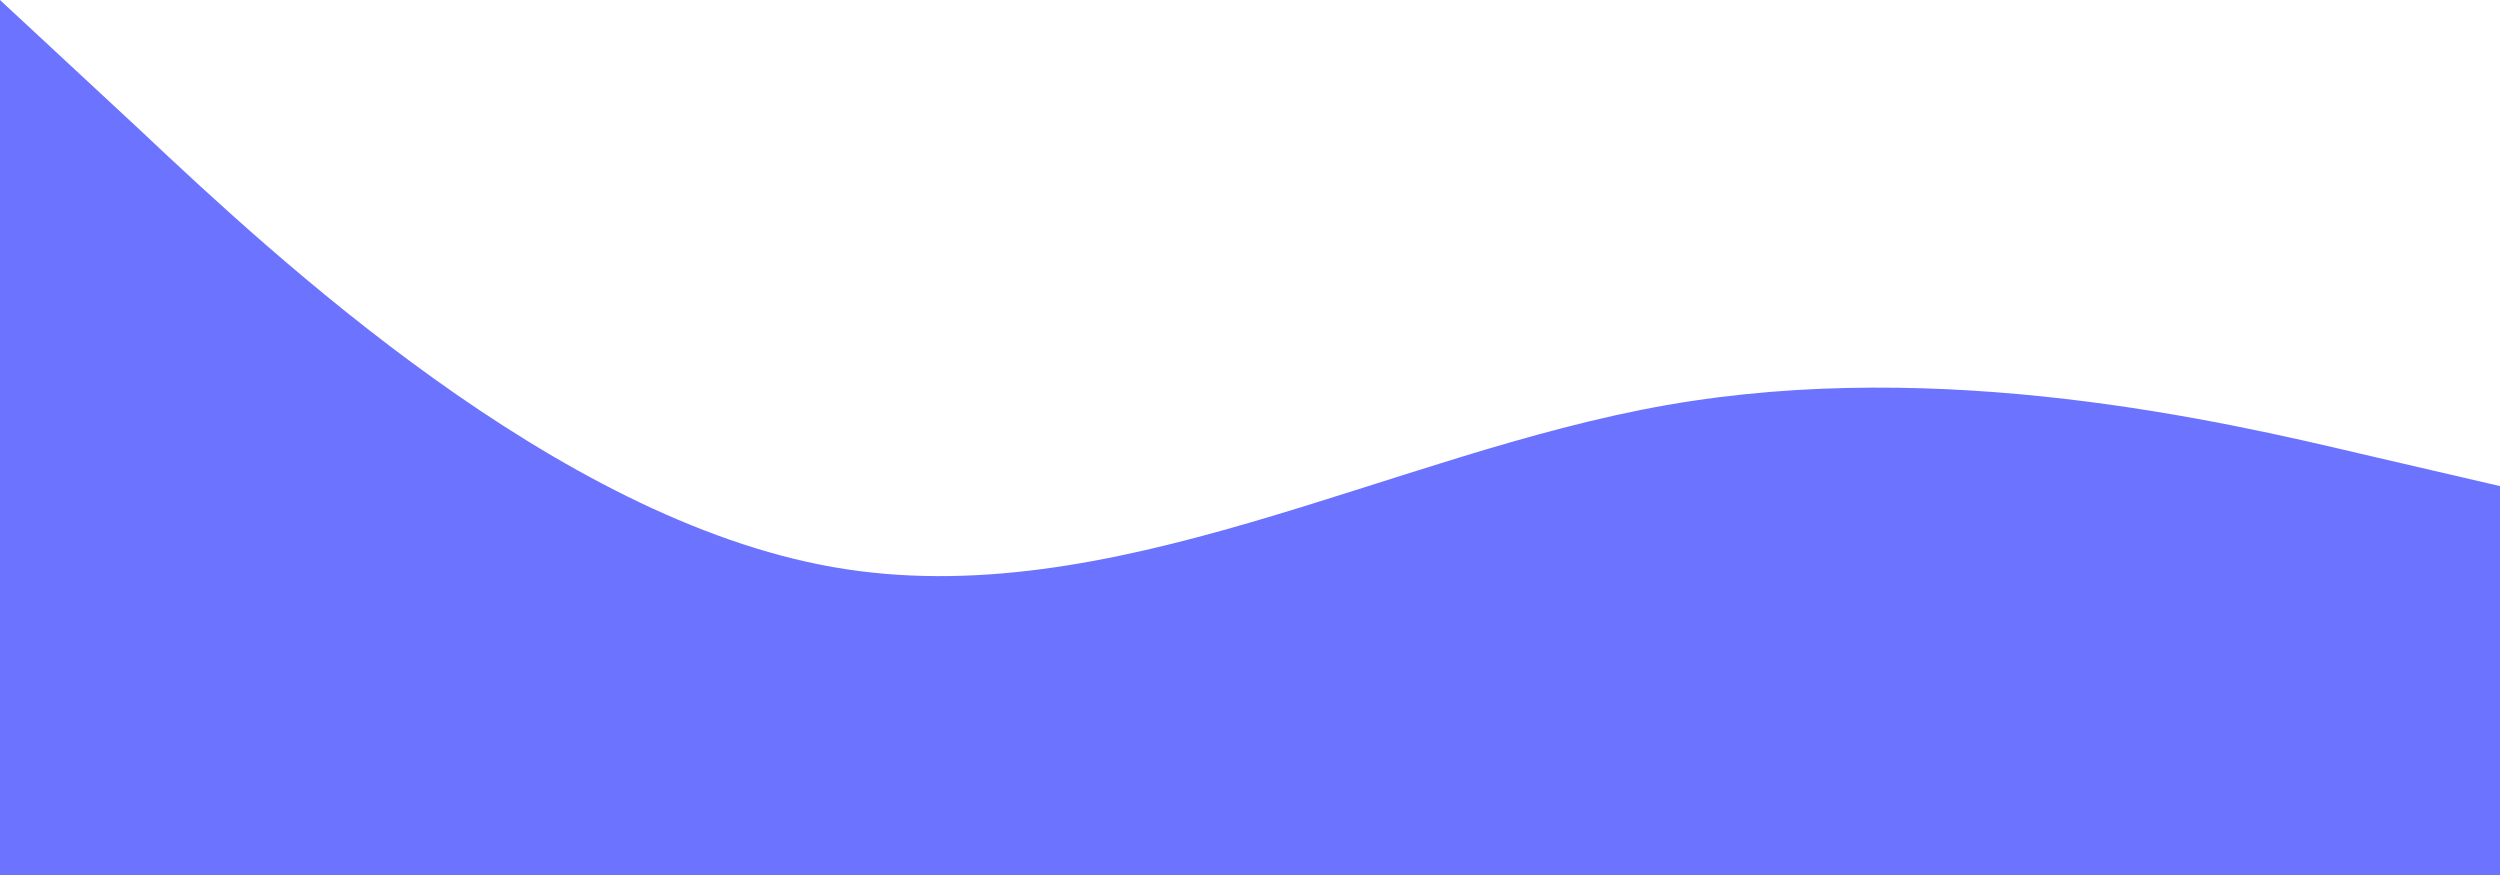 <svg width="360" height="126" viewBox="0 0 360 126" fill="none" xmlns="http://www.w3.org/2000/svg">
<path fill-rule="evenodd" clip-rule="evenodd" d="M0 0L20.1 18.667C39.9 37.333 80.1 74.667 120 81.667C159.9 88.667 200.1 65.333 240 58.333C279.9 51.333 320.1 60.667 339.9 65.333L360 70V126H339.9C320.1 126 279.9 126 240 126C200.1 126 159.9 126 120 126C80.1 126 39.9 126 20.1 126H0V0Z" fill="#6B73FF"/>
</svg>
